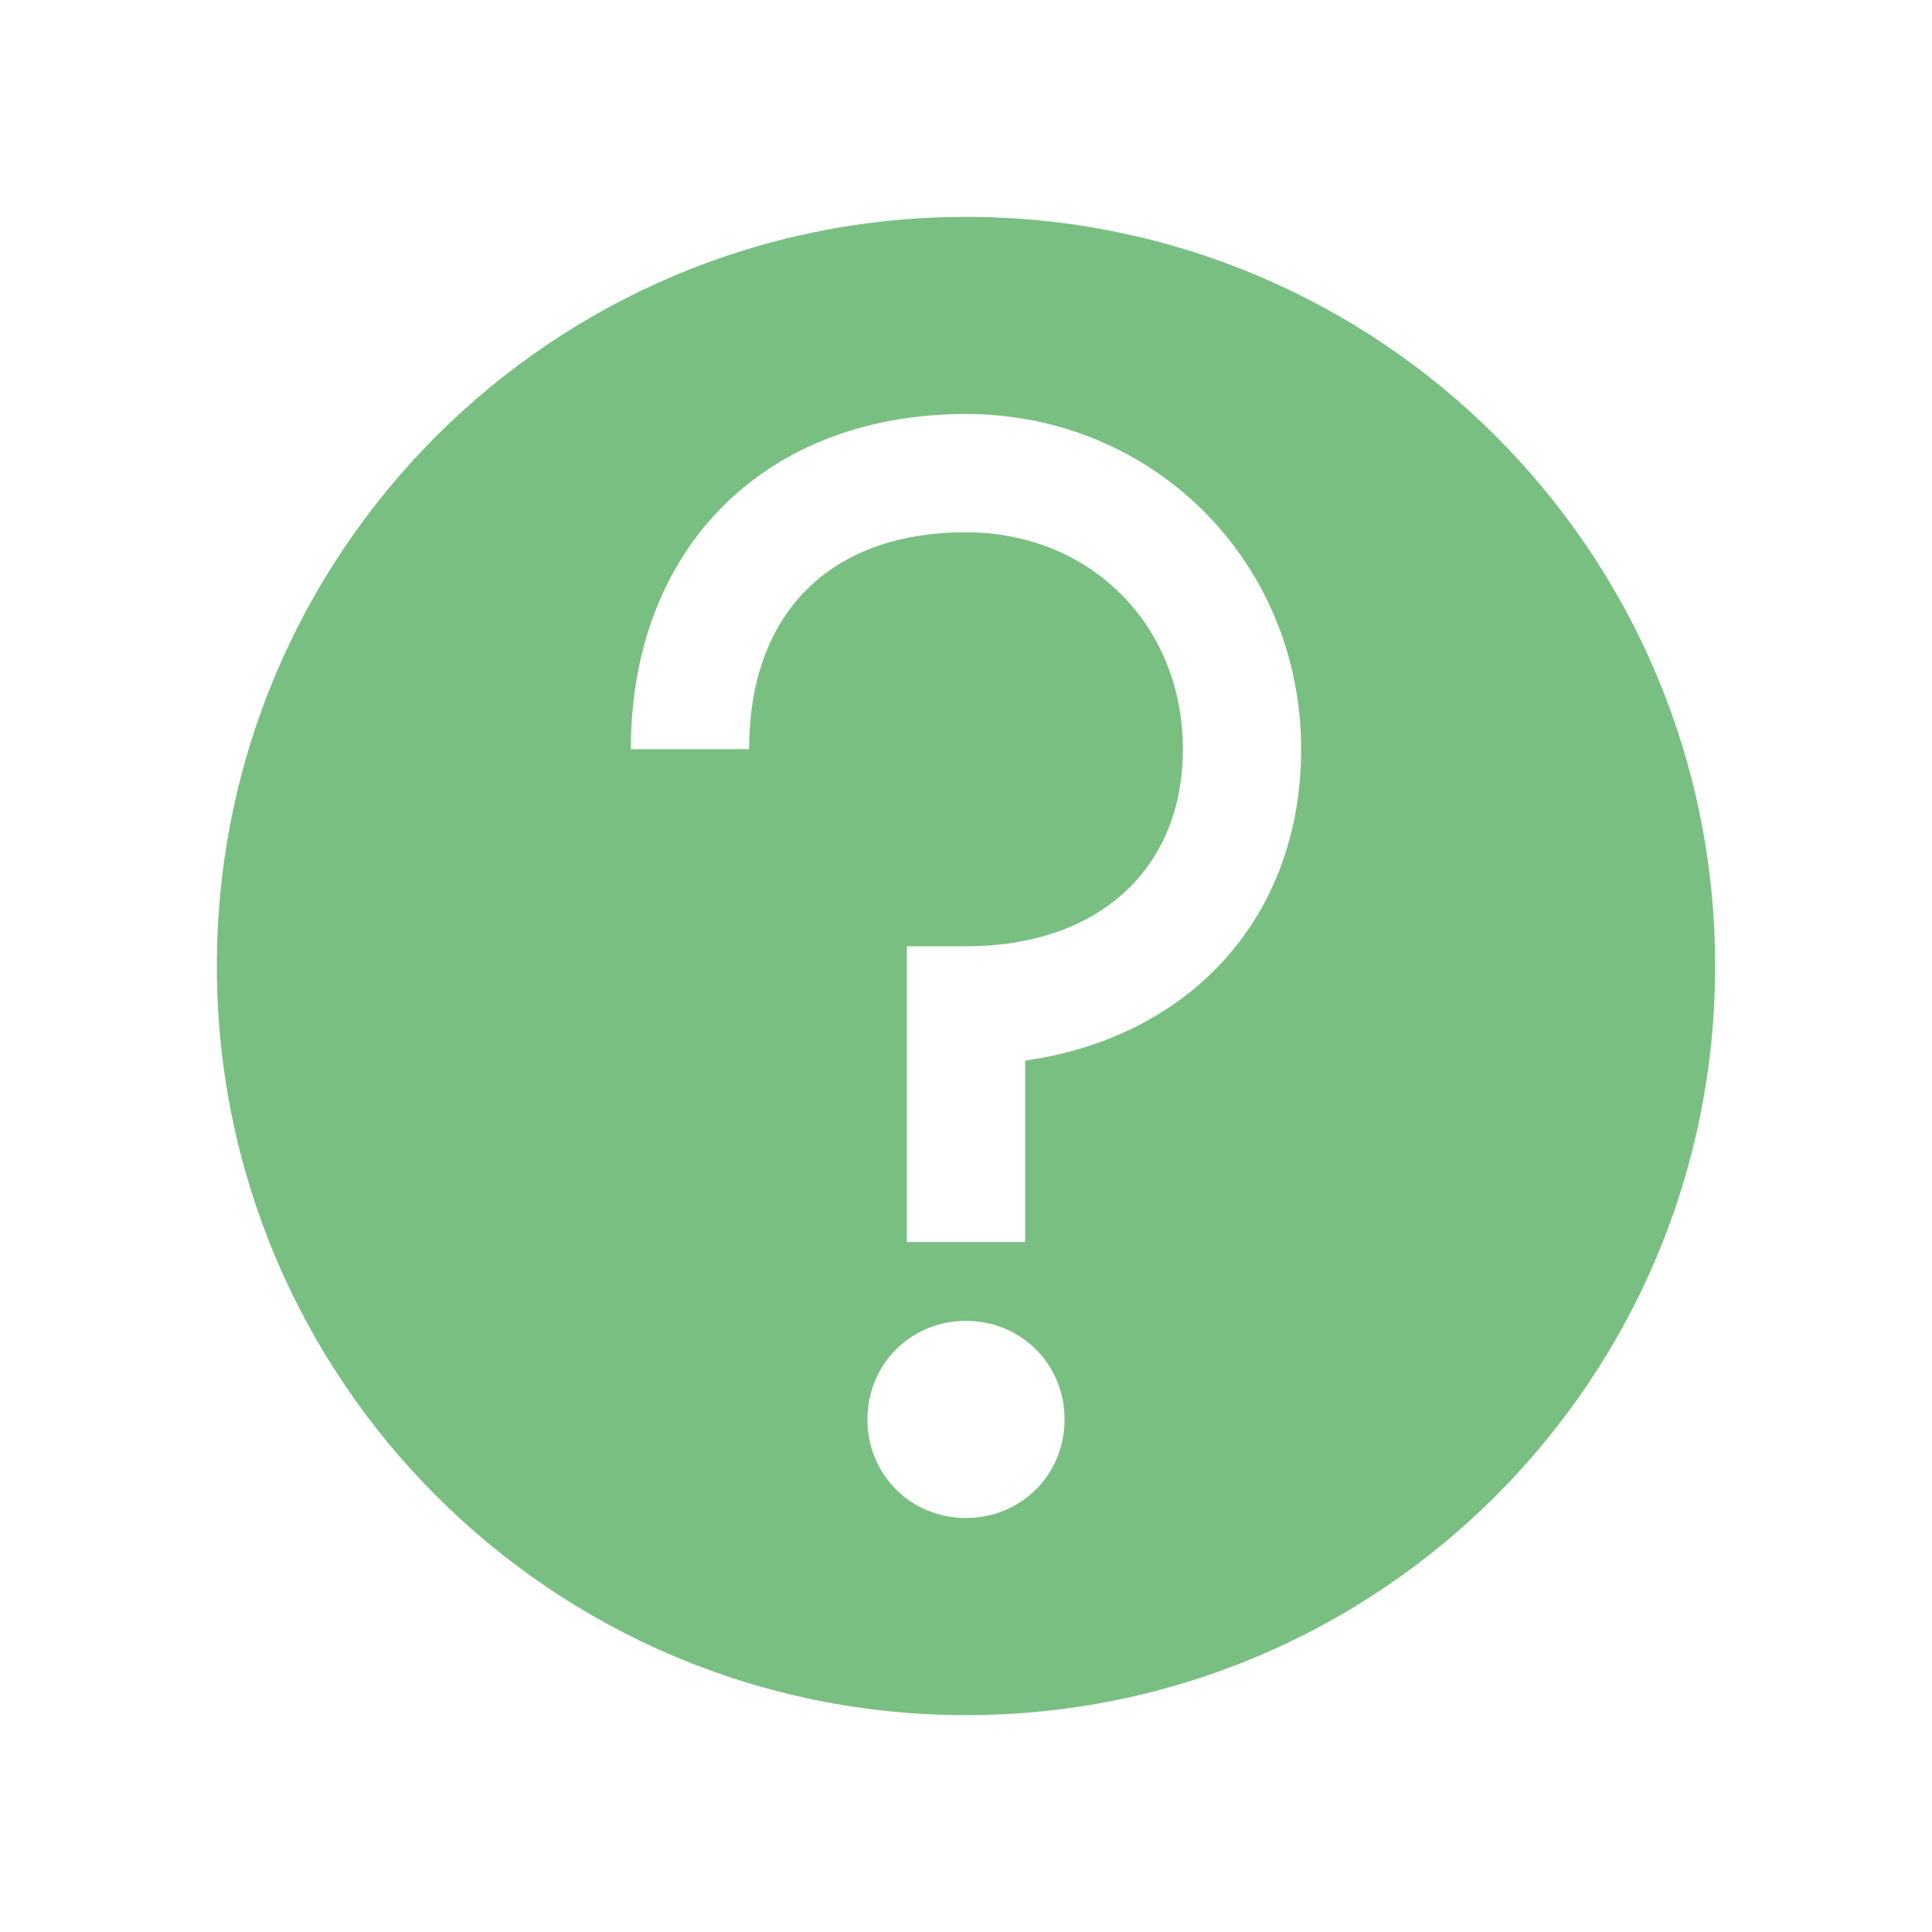 <svg width="98" height="98" xmlns="http://www.w3.org/2000/svg" xmlns:xlink="http://www.w3.org/1999/xlink" xml:space="preserve" overflow="hidden"><defs><clipPath id="clip0"><rect x="734" y="246" width="98" height="98"/></clipPath><clipPath id="clip1"><rect x="735" y="247" width="96" height="96"/></clipPath><clipPath id="clip2"><rect x="735" y="247" width="96" height="96"/></clipPath><clipPath id="clip3"><rect x="735" y="247" width="96" height="96"/></clipPath></defs><g clip-path="url(#clip0)" transform="translate(-734 -246)"><g clip-path="url(#clip1)"><g clip-path="url(#clip2)"><g clip-path="url(#clip3)"><path d="M783 257C762 257 745 274 745 295 745 316 762 333 783 333 804 333 821 316 821 295 821 274 804 257 783 257ZM783 323C780.2 323 778 320.8 778 318 778 315.2 780.2 313 783 313 785.8 313 788 315.2 788 318 788 320.8 785.8 323 783 323ZM786 299.8C786 302.4 786 309 786 309L780 309 780 294 783 294C789.7 294 794 290.1 794 284 794 277.7 789.3 273 783 273 776.1 273 772 277.1 772 284L766 284C766 273.8 772.8 267 783 267 792.5 267 800 274.5 800 284 800 292.5 794.4 298.6 786 299.8Z" fill="#79BF82" fill-rule="nonzero" fill-opacity="1"/></g></g></g></g></svg>